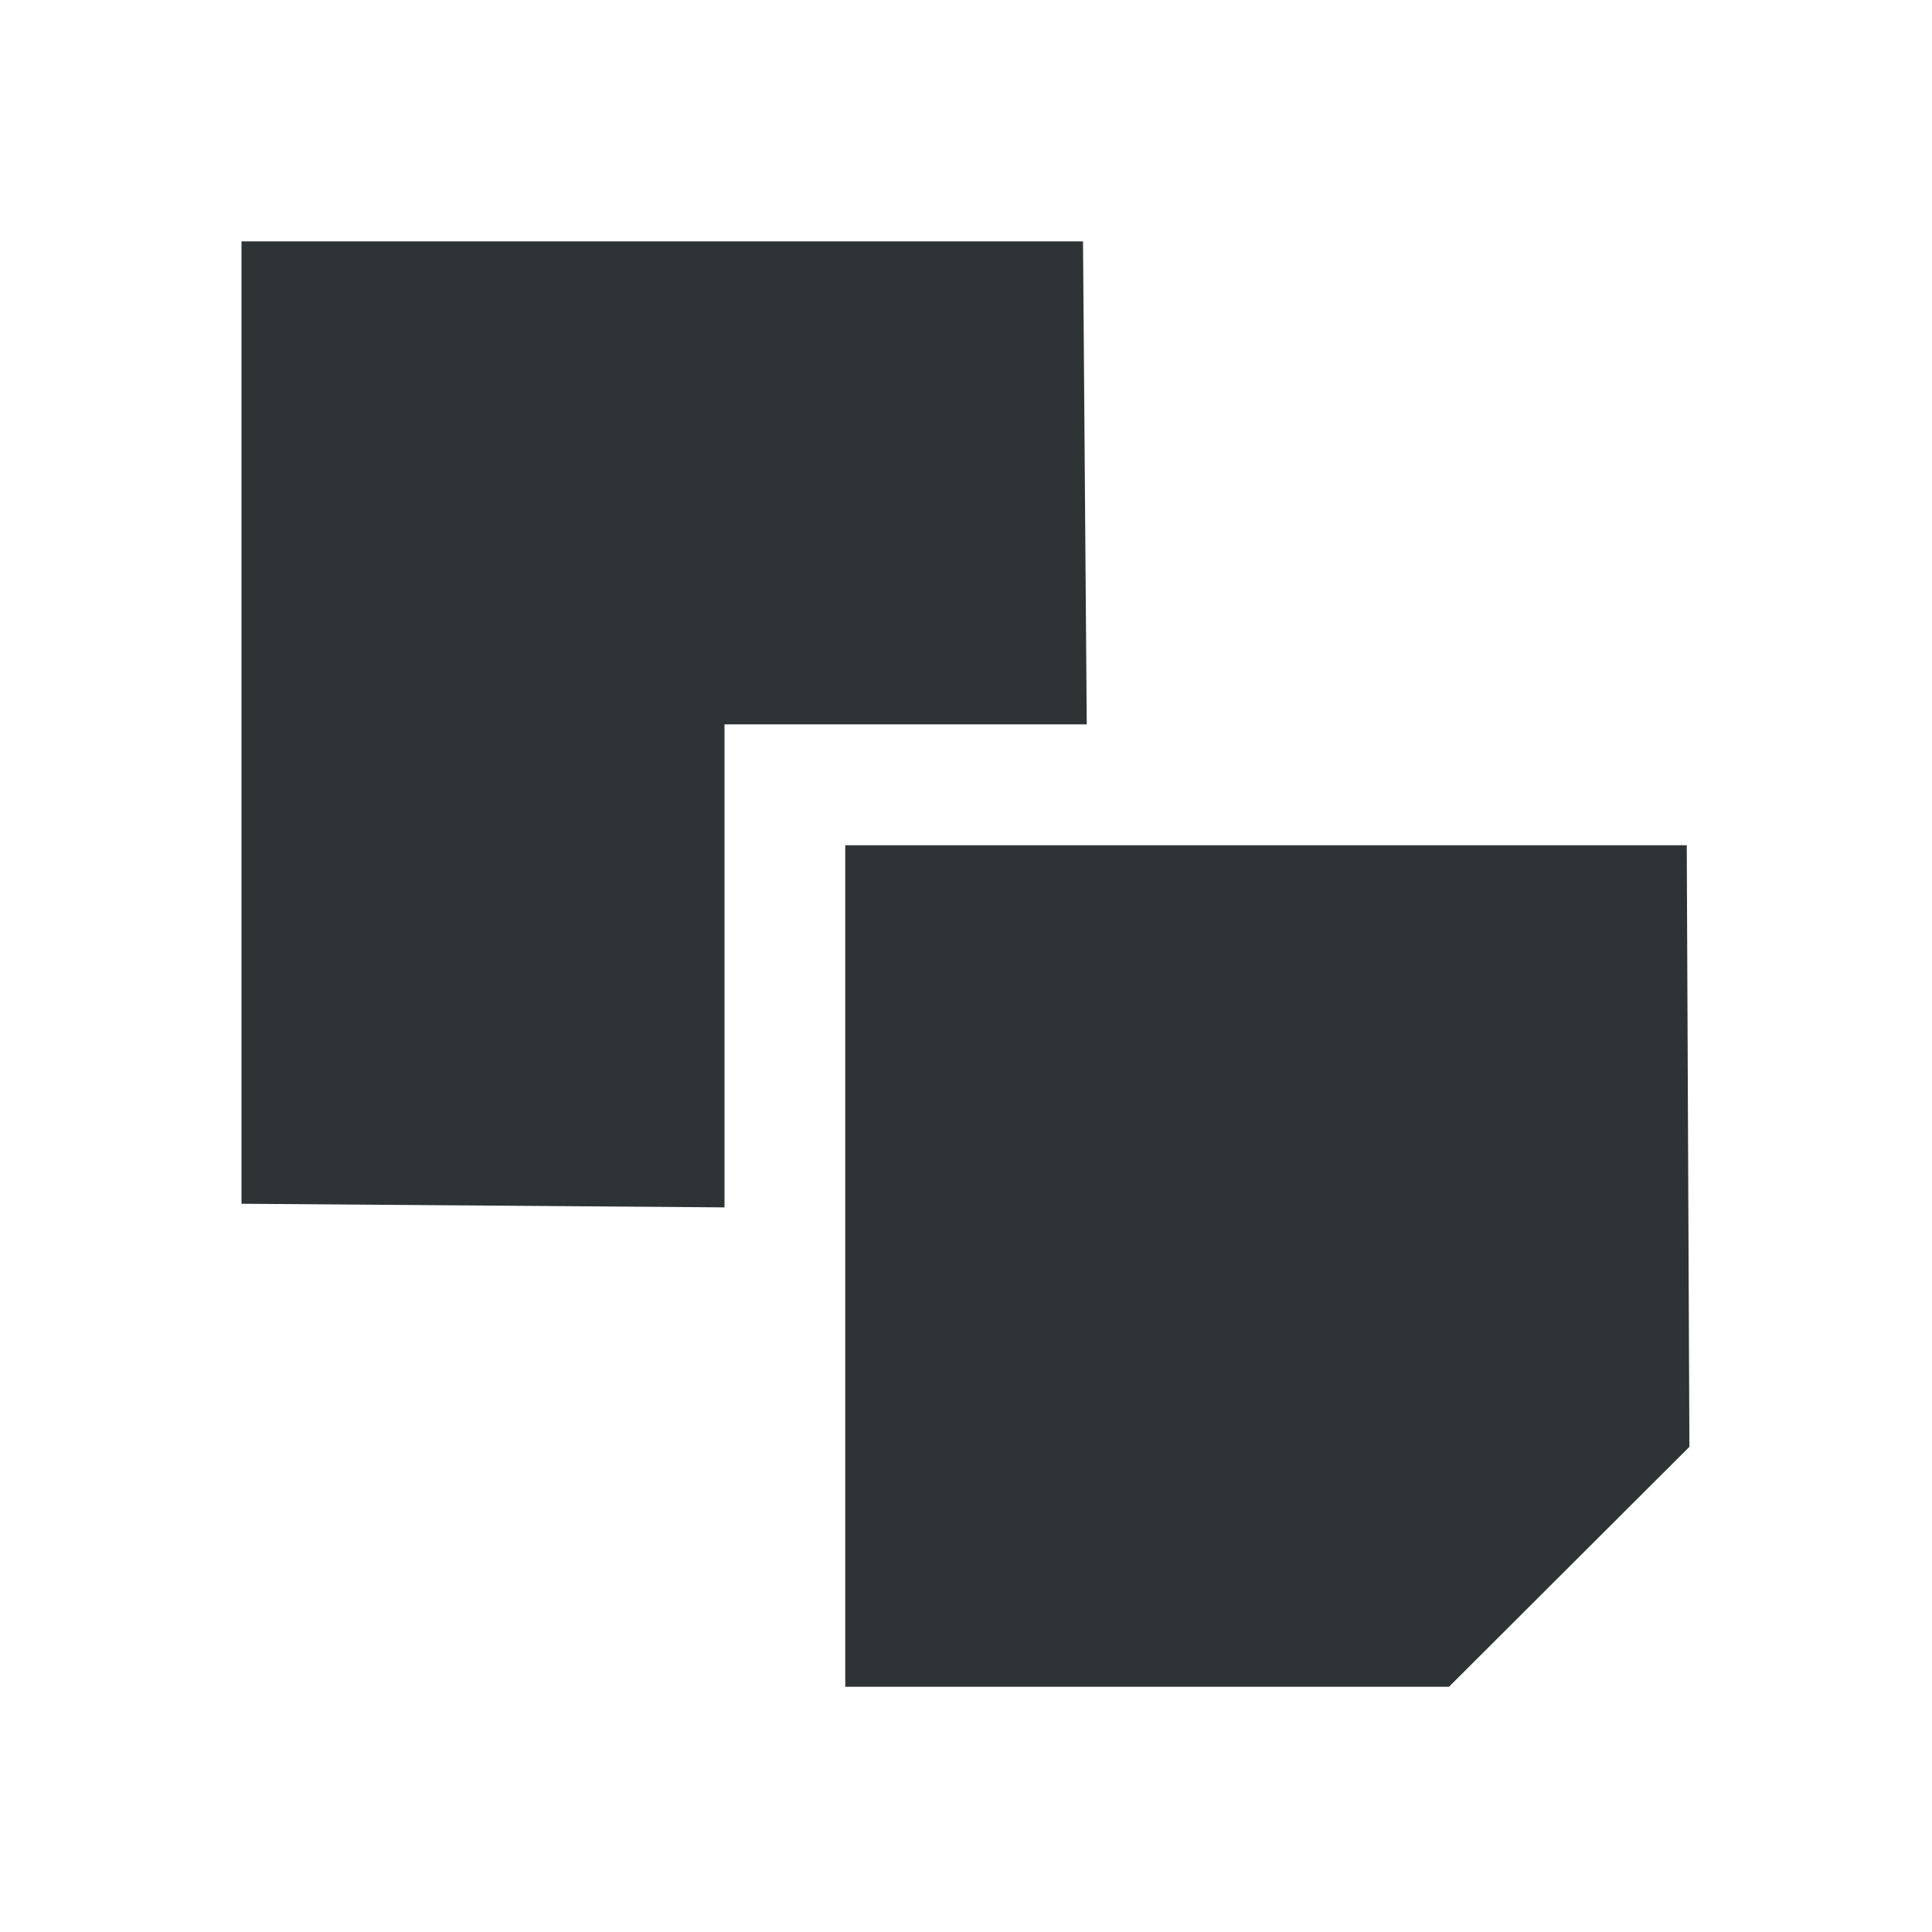 <svg xmlns="http://www.w3.org/2000/svg" width="16" height="16" version="1.1"><title>Gnome Symbolic Icon Theme</title><g fill="#2e3436"><path d="m87 675v6.969h5l1.991-1.987-0.022-4.982h-6.969z" transform="translate(-80,-668)"/><path d="m82 670v7.969l4 0.03v-4h3l-0.031-4h-6.969l0-0z" transform="translate(-80,-668)"/></g></svg>